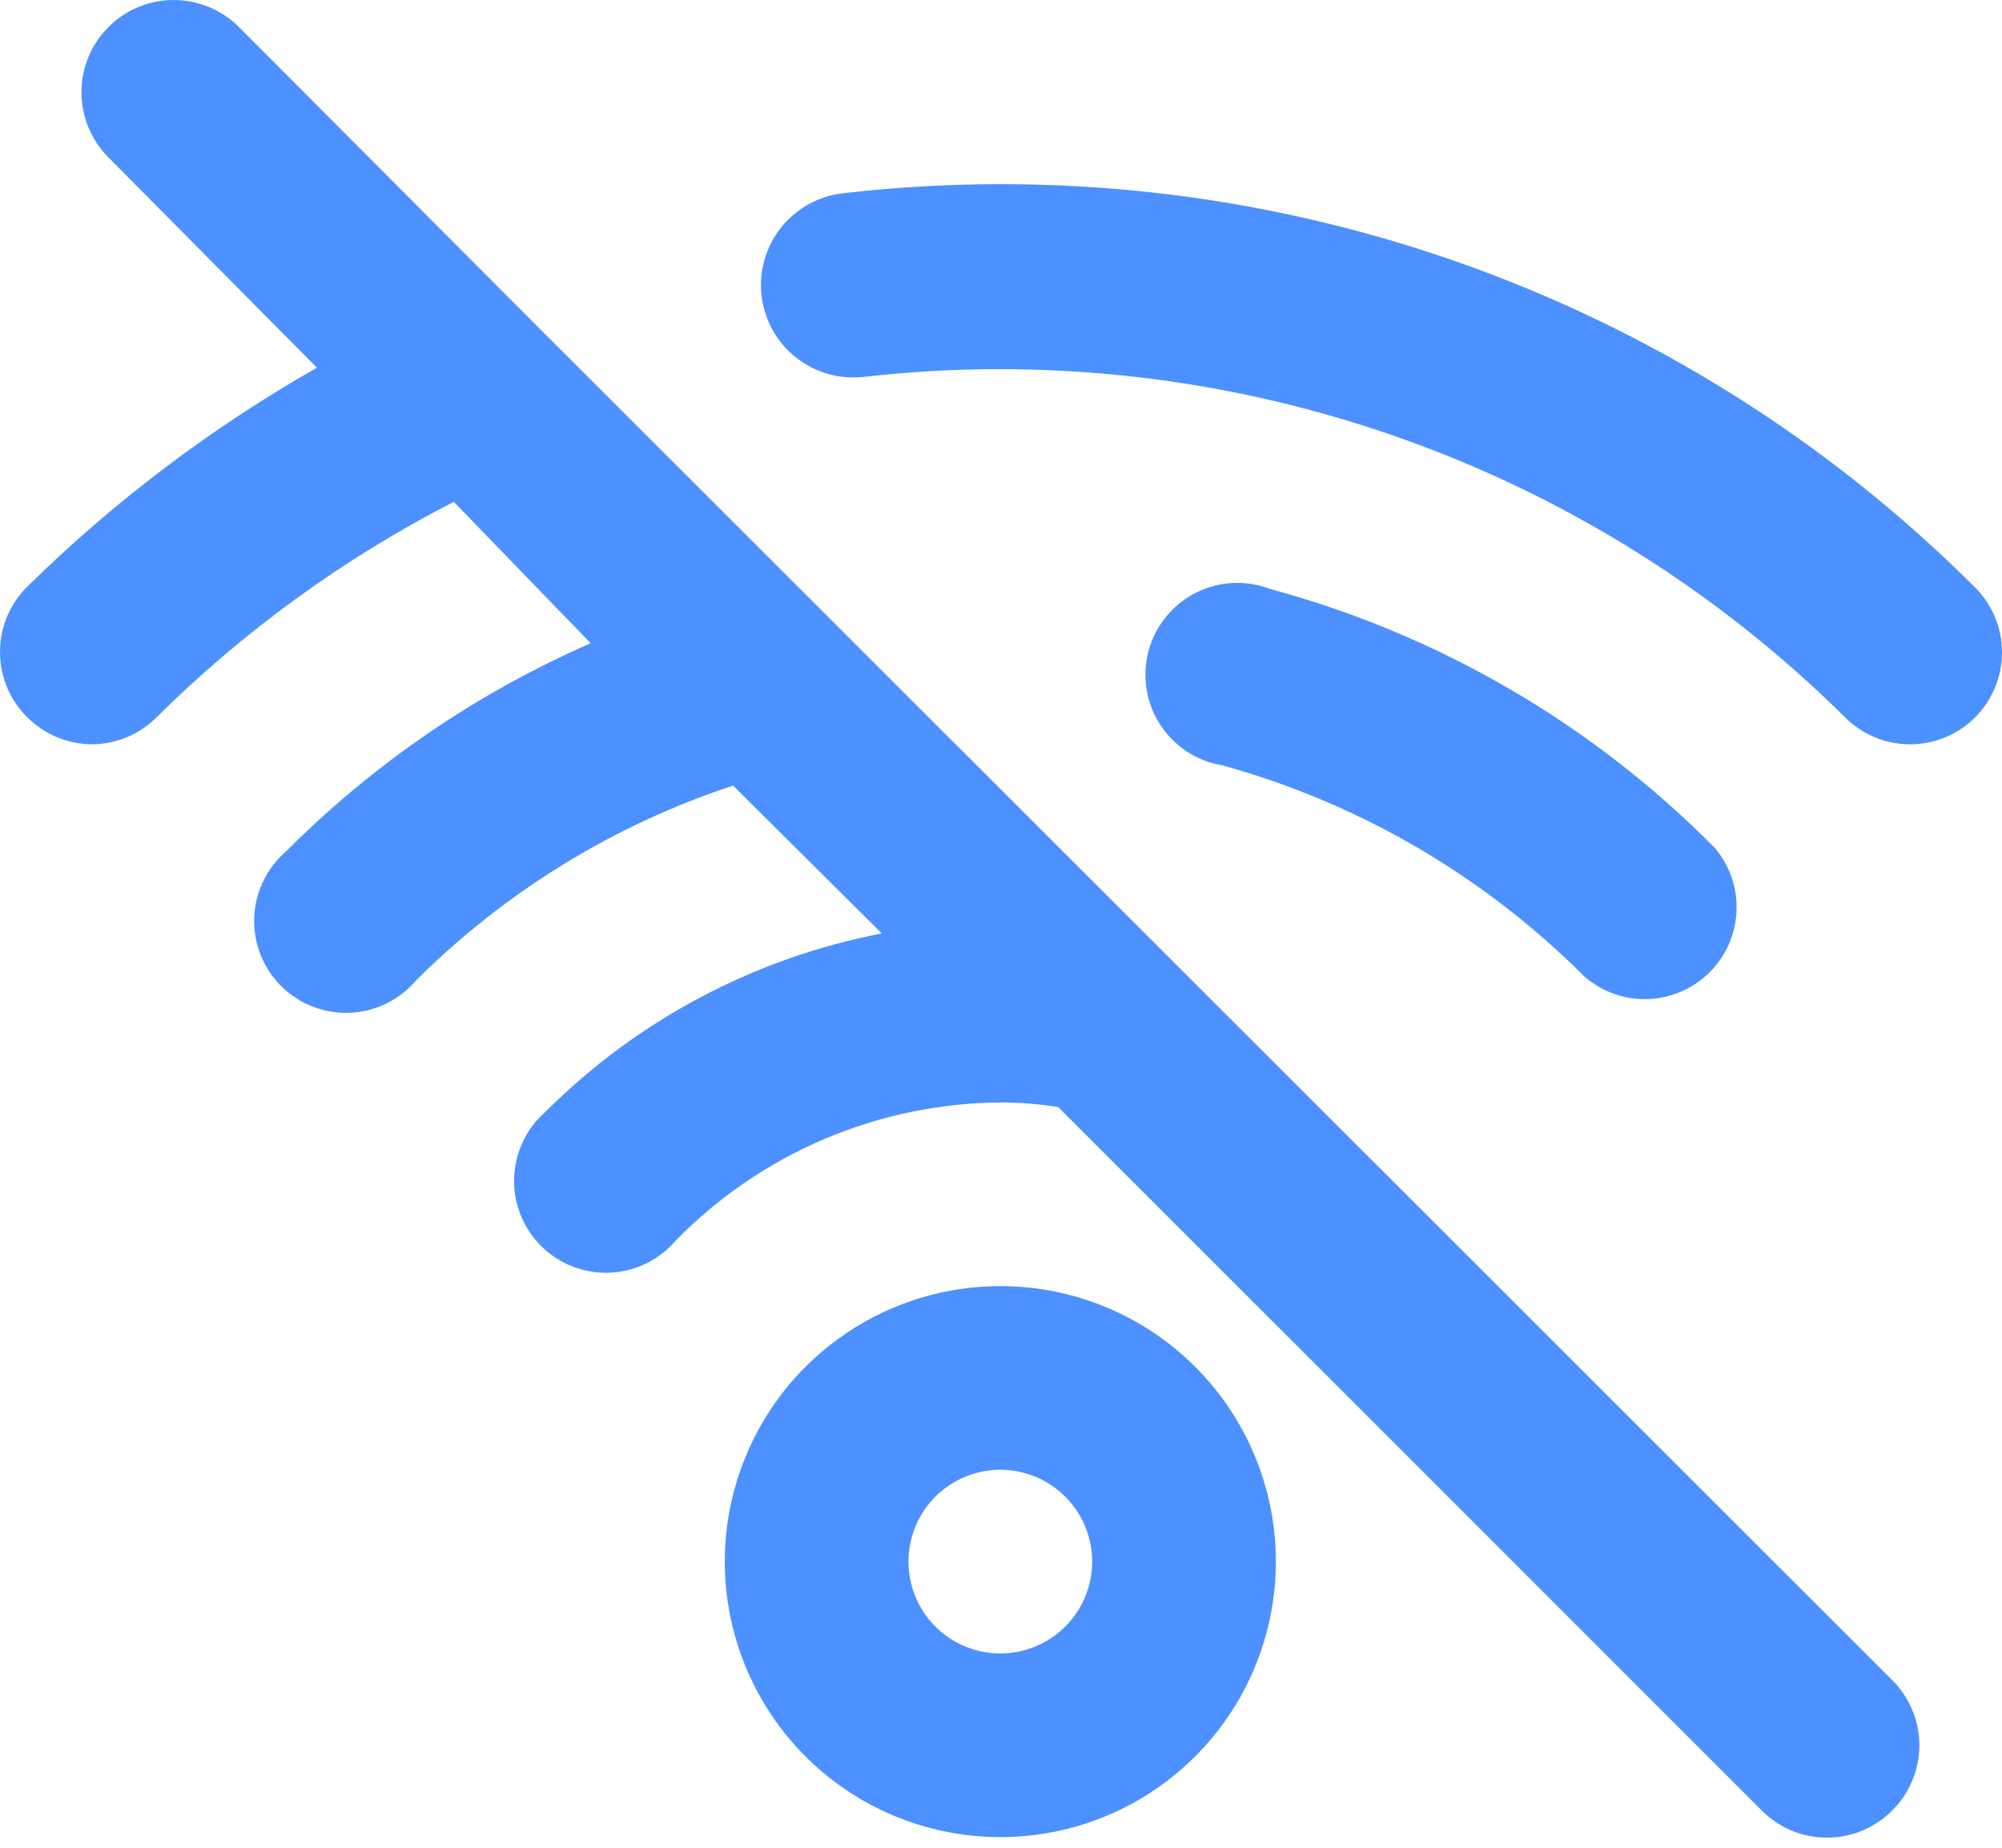 <svg width="91" height="84" viewBox="0 0 91 84" fill="none" xmlns="http://www.w3.org/2000/svg">
<path d="M24.26 14.671L10.858 1.228C10.469 0.839 10.007 0.53 9.498 0.319C8.99 0.108 8.445 0 7.894 0C7.344 0 6.798 0.108 6.29 0.319C5.781 0.53 5.319 0.839 4.93 1.228C4.144 2.014 3.702 3.08 3.702 4.192C3.702 5.304 4.144 6.37 4.93 7.156L14.407 16.717C9.593 19.454 5.158 22.808 1.214 26.695C0.436 27.478 0 28.536 0 29.639C0 30.742 0.436 31.8 1.214 32.582C1.601 32.977 2.062 33.29 2.571 33.505C3.079 33.72 3.626 33.832 4.178 33.835C5.274 33.83 6.323 33.395 7.101 32.624C11.079 28.678 15.642 25.369 20.628 22.813L26.849 29.242C21.675 31.504 16.973 34.719 12.988 38.719C12.553 39.097 12.202 39.56 11.955 40.08C11.708 40.599 11.572 41.164 11.554 41.739C11.536 42.314 11.637 42.887 11.85 43.421C12.064 43.955 12.386 44.439 12.796 44.843C13.205 45.247 13.694 45.562 14.231 45.768C14.768 45.974 15.342 46.067 15.917 46.041C16.491 46.015 17.055 45.87 17.571 45.616C18.087 45.362 18.545 45.004 18.916 44.564C22.964 40.535 27.896 37.504 33.32 35.713L40.083 42.435C34.295 43.549 28.973 46.37 24.803 50.535C24.369 50.912 24.017 51.375 23.77 51.895C23.524 52.414 23.387 52.98 23.369 53.555C23.351 54.13 23.452 54.702 23.666 55.236C23.879 55.77 24.201 56.255 24.611 56.658C25.02 57.062 25.509 57.377 26.046 57.583C26.583 57.789 27.157 57.882 27.732 57.856C28.307 57.83 28.87 57.685 29.386 57.431C29.902 57.177 30.36 56.819 30.731 56.38C32.655 54.417 34.947 52.854 37.476 51.779C40.005 50.704 42.721 50.14 45.469 50.117C46.35 50.119 47.229 50.189 48.099 50.326L80.08 82.306C80.468 82.698 80.93 83.008 81.438 83.22C81.947 83.432 82.493 83.541 83.044 83.541C83.595 83.541 84.141 83.432 84.65 83.22C85.158 83.008 85.62 82.698 86.008 82.306C86.4 81.918 86.71 81.457 86.922 80.948C87.134 80.439 87.243 79.893 87.243 79.342C87.243 78.791 87.134 78.245 86.922 77.737C86.71 77.228 86.4 76.766 86.008 76.378L24.26 14.671ZM45.469 58.467C42.992 58.467 40.57 59.202 38.511 60.578C36.451 61.954 34.846 63.91 33.898 66.199C32.95 68.488 32.701 71.006 33.185 73.436C33.668 75.865 34.861 78.097 36.612 79.849C38.364 81.6 40.596 82.793 43.026 83.276C45.455 83.76 47.974 83.512 50.262 82.564C52.551 81.616 54.507 80.01 55.883 77.951C57.26 75.891 57.994 73.469 57.994 70.992C57.994 67.67 56.675 64.484 54.326 62.136C51.977 59.787 48.791 58.467 45.469 58.467ZM45.469 75.167C44.643 75.167 43.836 74.922 43.15 74.463C42.463 74.005 41.928 73.353 41.612 72.59C41.296 71.827 41.213 70.987 41.374 70.178C41.535 69.368 41.933 68.624 42.517 68.04C43.101 67.456 43.845 67.058 44.655 66.897C45.464 66.736 46.304 66.819 47.067 67.135C47.83 67.451 48.482 67.986 48.94 68.673C49.399 69.359 49.644 70.166 49.644 70.992C49.644 72.099 49.204 73.161 48.421 73.944C47.638 74.727 46.576 75.167 45.469 75.167ZM89.766 26.695C83.094 20.03 75.003 14.957 66.097 11.855C57.191 8.754 47.699 7.704 38.33 8.785C37.782 8.845 37.251 9.013 36.767 9.278C36.284 9.544 35.857 9.902 35.512 10.332C34.815 11.201 34.492 12.312 34.614 13.419C34.736 14.526 35.292 15.54 36.162 16.236C37.031 16.933 38.141 17.256 39.248 17.135C47.373 16.207 55.602 17.118 63.327 19.799C71.052 22.48 78.076 26.863 83.879 32.624C84.665 33.404 85.729 33.841 86.837 33.837C87.945 33.833 89.006 33.389 89.787 32.603C90.567 31.817 91.004 30.753 91 29.645C90.996 28.537 90.552 27.476 89.766 26.695ZM72.022 44.397C72.816 45.087 73.841 45.452 74.892 45.419C75.943 45.386 76.943 44.958 77.692 44.219C78.441 43.481 78.884 42.487 78.932 41.437C78.98 40.386 78.629 39.356 77.951 38.552C72.374 32.911 65.401 28.849 57.744 26.779C57.198 26.568 56.614 26.474 56.03 26.504C55.446 26.533 54.874 26.685 54.353 26.949C53.831 27.213 53.371 27.584 53.001 28.038C52.632 28.491 52.362 29.017 52.209 29.582C52.057 30.146 52.024 30.737 52.114 31.315C52.204 31.893 52.414 32.445 52.731 32.937C53.048 33.428 53.465 33.848 53.954 34.168C54.444 34.488 54.995 34.701 55.573 34.795C61.794 36.519 67.462 39.828 72.022 44.397Z" fill="#4D90FF"/>
</svg>
